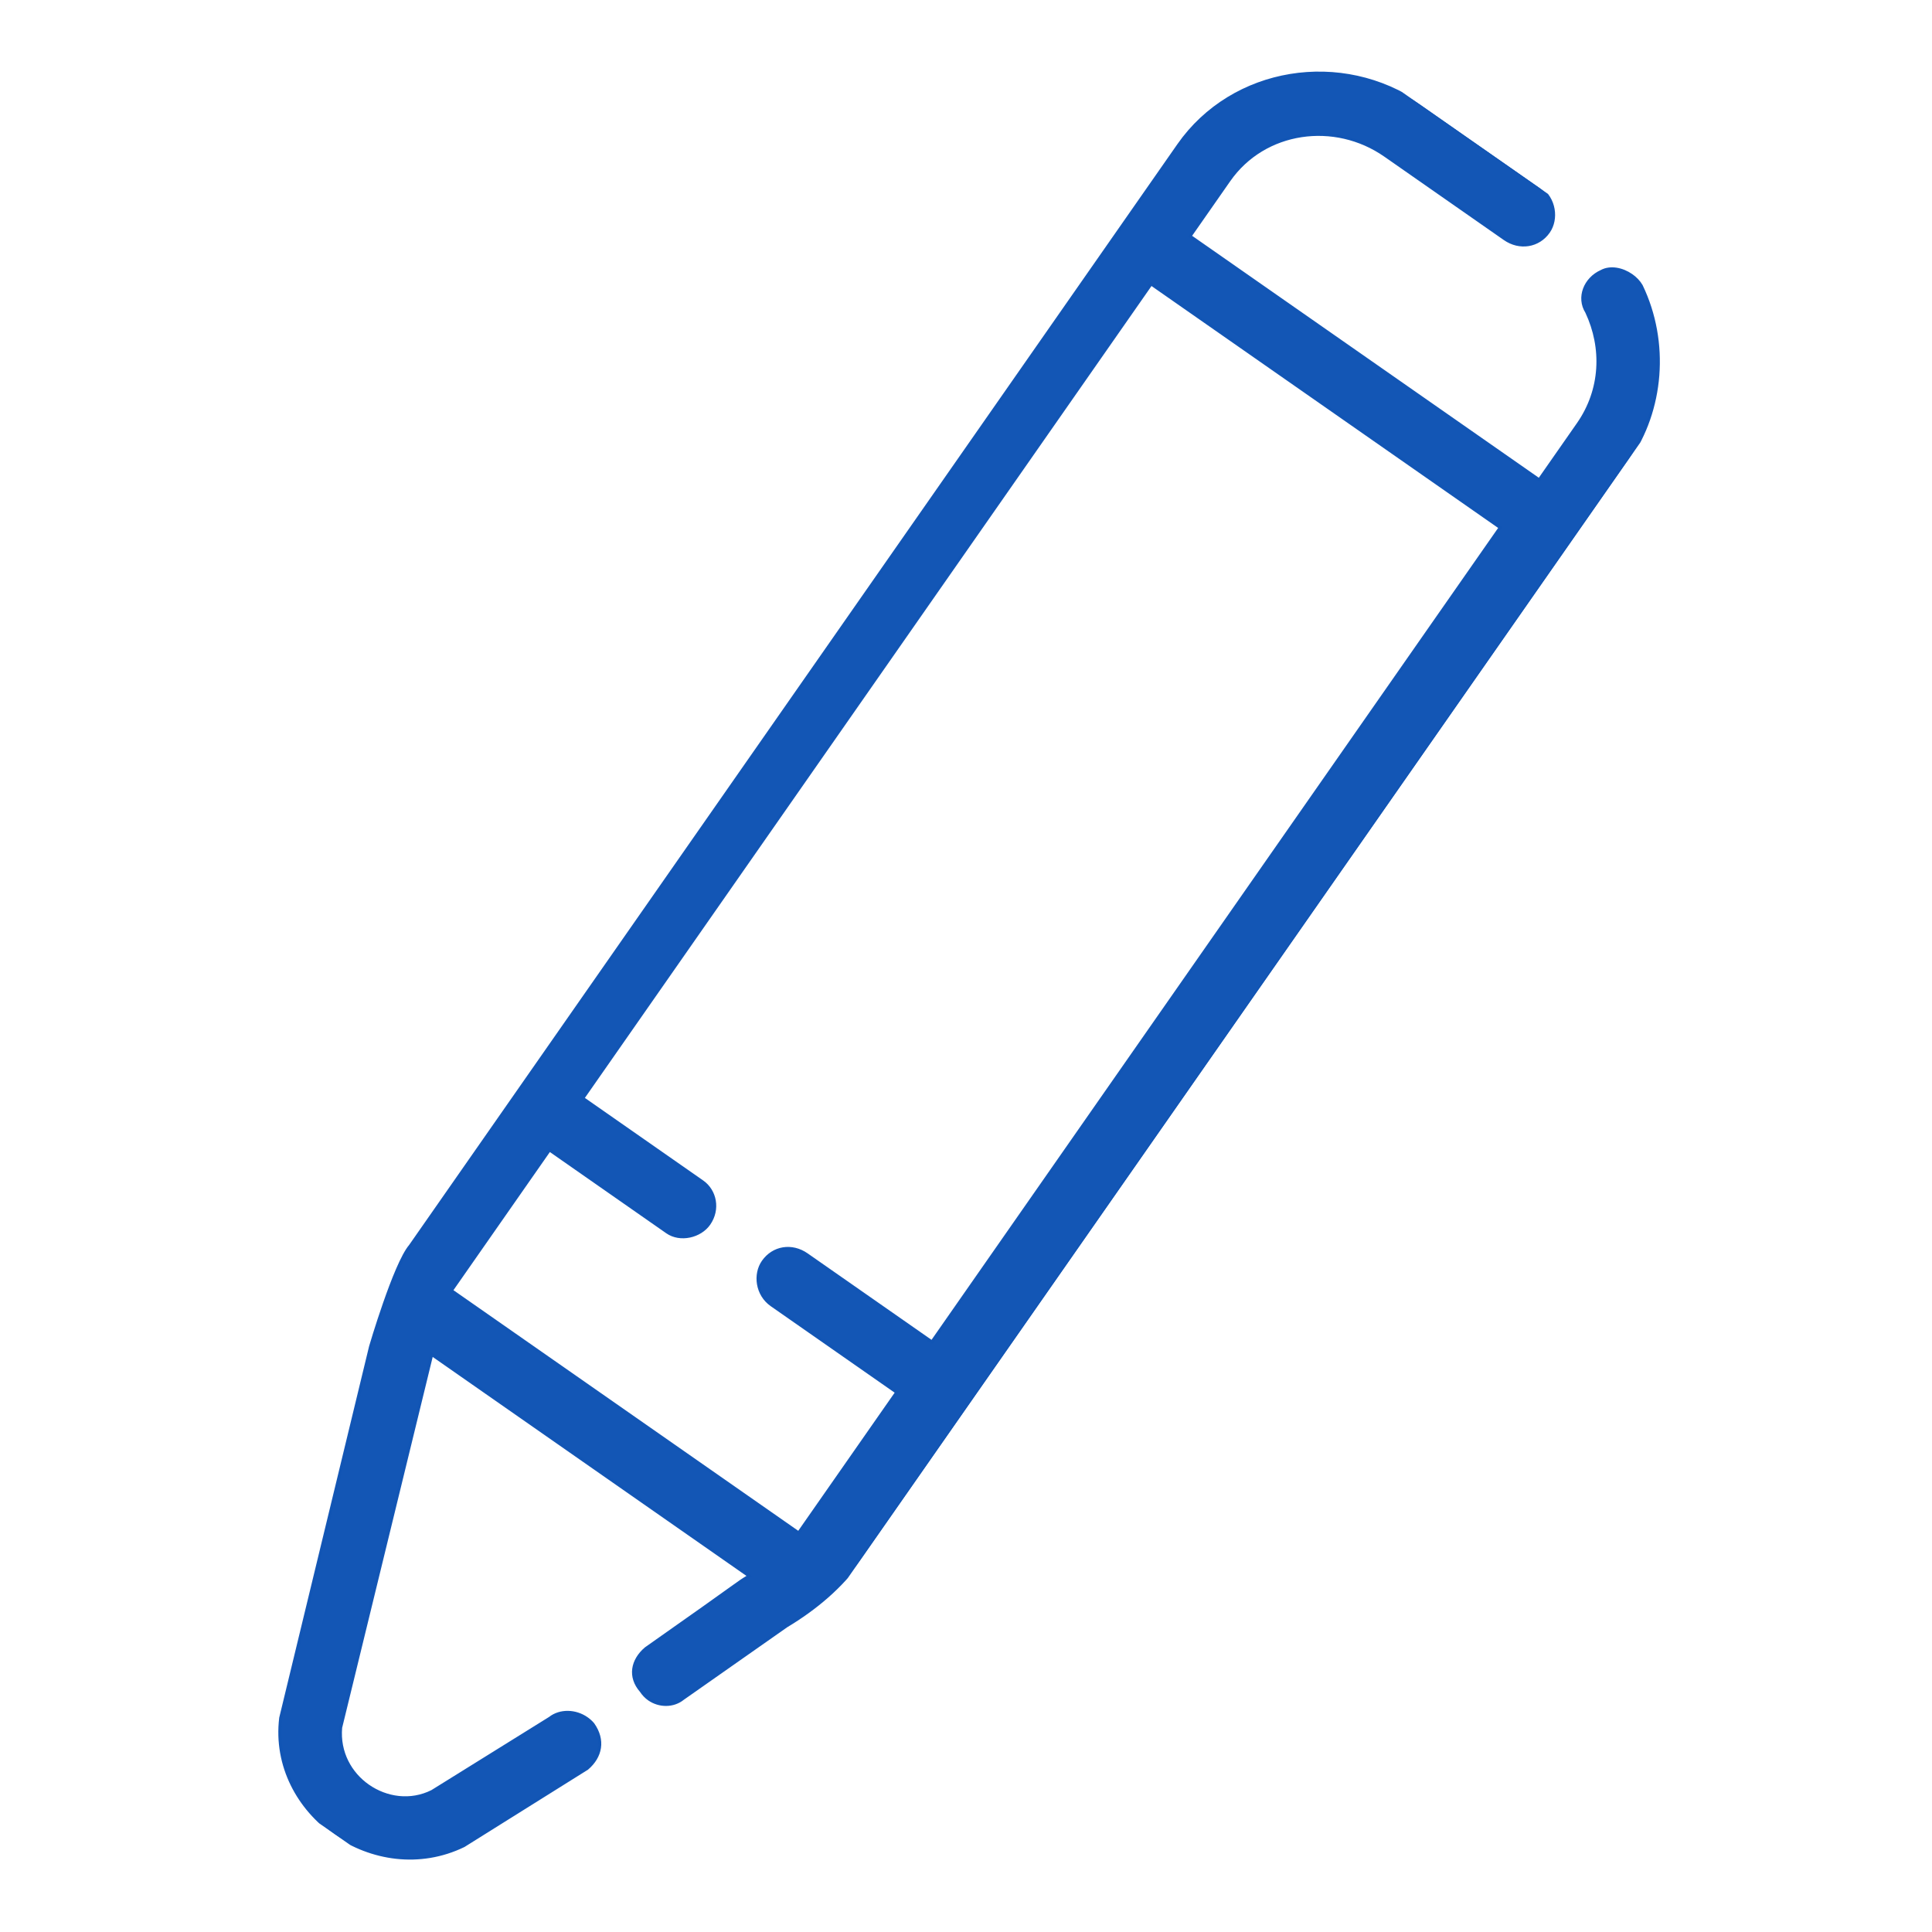 <?xml version="1.0" encoding="UTF-8" standalone="no"?>
<!-- Created with Inkscape (http://www.inkscape.org/) -->

<svg
   width="100"
   height="100"
   viewBox="0 0 26.458 26.458"
   version="1.1"
   id="svg5"
   xml:space="preserve"
   inkscape:export-filename="растровый.png"
   inkscape:export-xdpi="96"
   inkscape:export-ydpi="96"
   inkscape:version="1.1.1 (3bf5ae0d25, 2021-09-20)"
   sodipodi:docname="Ручка.svg"
   xmlns:inkscape="http://www.inkscape.org/namespaces/inkscape"
   xmlns:sodipodi="http://sodipodi.sourceforge.net/DTD/sodipodi-0.dtd"
   xmlns="http://www.w3.org/2000/svg"
   xmlns:svg="http://www.w3.org/2000/svg"><sodipodi:namedview
     id="namedview7"
     pagecolor="#ffffff"
     bordercolor="#000000"
     borderopacity="0.25"
     inkscape:showpageshadow="2"
     inkscape:pageopacity="0.0"
     inkscape:pagecheckerboard="true"
     inkscape:deskcolor="#d1d1d1"
     inkscape:document-units="mm"
     showgrid="false"
     inkscape:zoom="5.5446689"
     inkscape:cx="55.548853"
     inkscape:cy="42.292877"
     inkscape:window-width="1920"
     inkscape:window-height="1001"
     inkscape:window-x="2391"
     inkscape:window-y="-9"
     inkscape:window-maximized="1"
     inkscape:current-layer="layer2"
     inkscape:pageshadow="0" /><defs
     id="defs2"><linearGradient
       id="linearGradient971"
       inkscape:swatch="solid"><stop
         style="stop-color:#ff3f3f;stop-opacity:1;"
         offset="0"
         id="stop969" /></linearGradient><inkscape:perspective
       sodipodi:type="inkscape:persp3d"
       inkscape:vp_x="0 : 21.166712 : 1"
       inkscape:vp_y="0 : 1000.0037 : 0"
       inkscape:vp_z="55.562496 : 21.166712 : 1"
       inkscape:persp3d-origin="27.781248 : 19.40282 : 1"
       id="perspective10407" /><inkscape:path-effect
       effect="spiro"
       id="path-effect8895"
       is_visible="true"
       lpeversion="1" /><inkscape:path-effect
       effect="spiro"
       id="path-effect8891"
       is_visible="true"
       lpeversion="1" /><inkscape:path-effect
       effect="spiro"
       id="path-effect8887"
       is_visible="true"
       lpeversion="1" /><rect
       x="11.478"
       y="-41.83"
       width="203.792"
       height="145.893"
       id="rect400" /><clipPath
       id="clip0"><rect
         x="431"
         y="254"
         width="10"
         height="37"
         id="rect6469" /></clipPath></defs><g
     inkscape:groupmode="layer"
     id="layer2"
     inkscape:label="ЗНАК 2"><g
       clip-path="url(#clip0)"
       transform="matrix(-0.619,-0.432,0.432,-0.619,164.724,370.685)"
       id="g6476"
       style="fill:#1255b4;fill-opacity:0.992;stroke:#1255b4;stroke-opacity:0.992;stroke-width:0.054;stroke-miterlimit:4;stroke-dasharray:none"
       inkscape:export-filename="..\картинки\g6476.png"
       inkscape:export-xdpi="96"
       inkscape:export-ydpi="96"><path
         d="m 439.883,263.299 v 3.11 h -2.603 c -0.288,0 -0.537,0.278 -0.537,0.556 0,0.321 0.249,0.559 0.537,0.559 h 2.644 v 18.016 h -7.723 v -18.016 h 2.768 c 0.33,0 0.576,-0.238 0.576,-0.559 0,-0.278 -0.246,-0.556 -0.576,-0.556 h -2.768 v -3.11 z m -3.907,-9.296 c -0.802,0 -1.607,0.389 -2.041,1.165 l -1.034,2.431 c -0.083,0.321 0.042,0.599 0.372,0.719 0.052,0.014 0.104,0.02 0.156,0.02 0.243,0 0.479,-0.15 0.548,-0.378 l 0.992,-2.313 c 0.209,-0.385 0.608,-0.582 1.01,-0.582 0.392,0 0.788,0.19 1.013,0.582 l 2.519,6.497 h -7.022 c 0.124,-0.281 0,0 0.784,-2.152 0.083,-0.318 -0.042,-0.599 -0.372,-0.68 -0.065,-0.026 -0.135,-0.04 -0.201,-0.04 -0.225,0 -0.437,0.144 -0.499,0.362 l -0.785,2.152 c -0.249,0.556 -0.413,1.155 -0.413,1.751 v 3.428 19.131 1.794 c 0,1.078 0.618,2.153 1.61,2.712 0.077,0.036 0.167,0.053 0.254,0.053 0.201,0 0.406,-0.087 0.489,-0.254 0.167,-0.278 0.083,-0.636 -0.205,-0.757 -0.621,-0.358 -1.034,-0.997 -1.034,-1.754 v -1.235 h 7.724 v 1.235 c 0,1.118 -0.947,1.992 -2.064,1.992 h -2.644 c -0.33,0 -0.58,0.241 -0.58,0.559 0,0.281 0.25,0.559 0.58,0.559 h 2.644 c 1.734,0 3.181,-1.396 3.181,-3.11 v -24.353 c 0.042,-0.435 -0.454,-1.911 -0.454,-1.911 l -2.519,-6.458 c -0.413,-0.776 -1.211,-1.165 -2.009,-1.165 z"
         fill="#657e93"
         fill-rule="evenodd"
         id="path6474"
         style="fill:#1255b4;fill-opacity:0.992;stroke:#1255b4;stroke-opacity:0.992;stroke-width:0.054;stroke-miterlimit:4;stroke-dasharray:none" /></g></g></svg>
